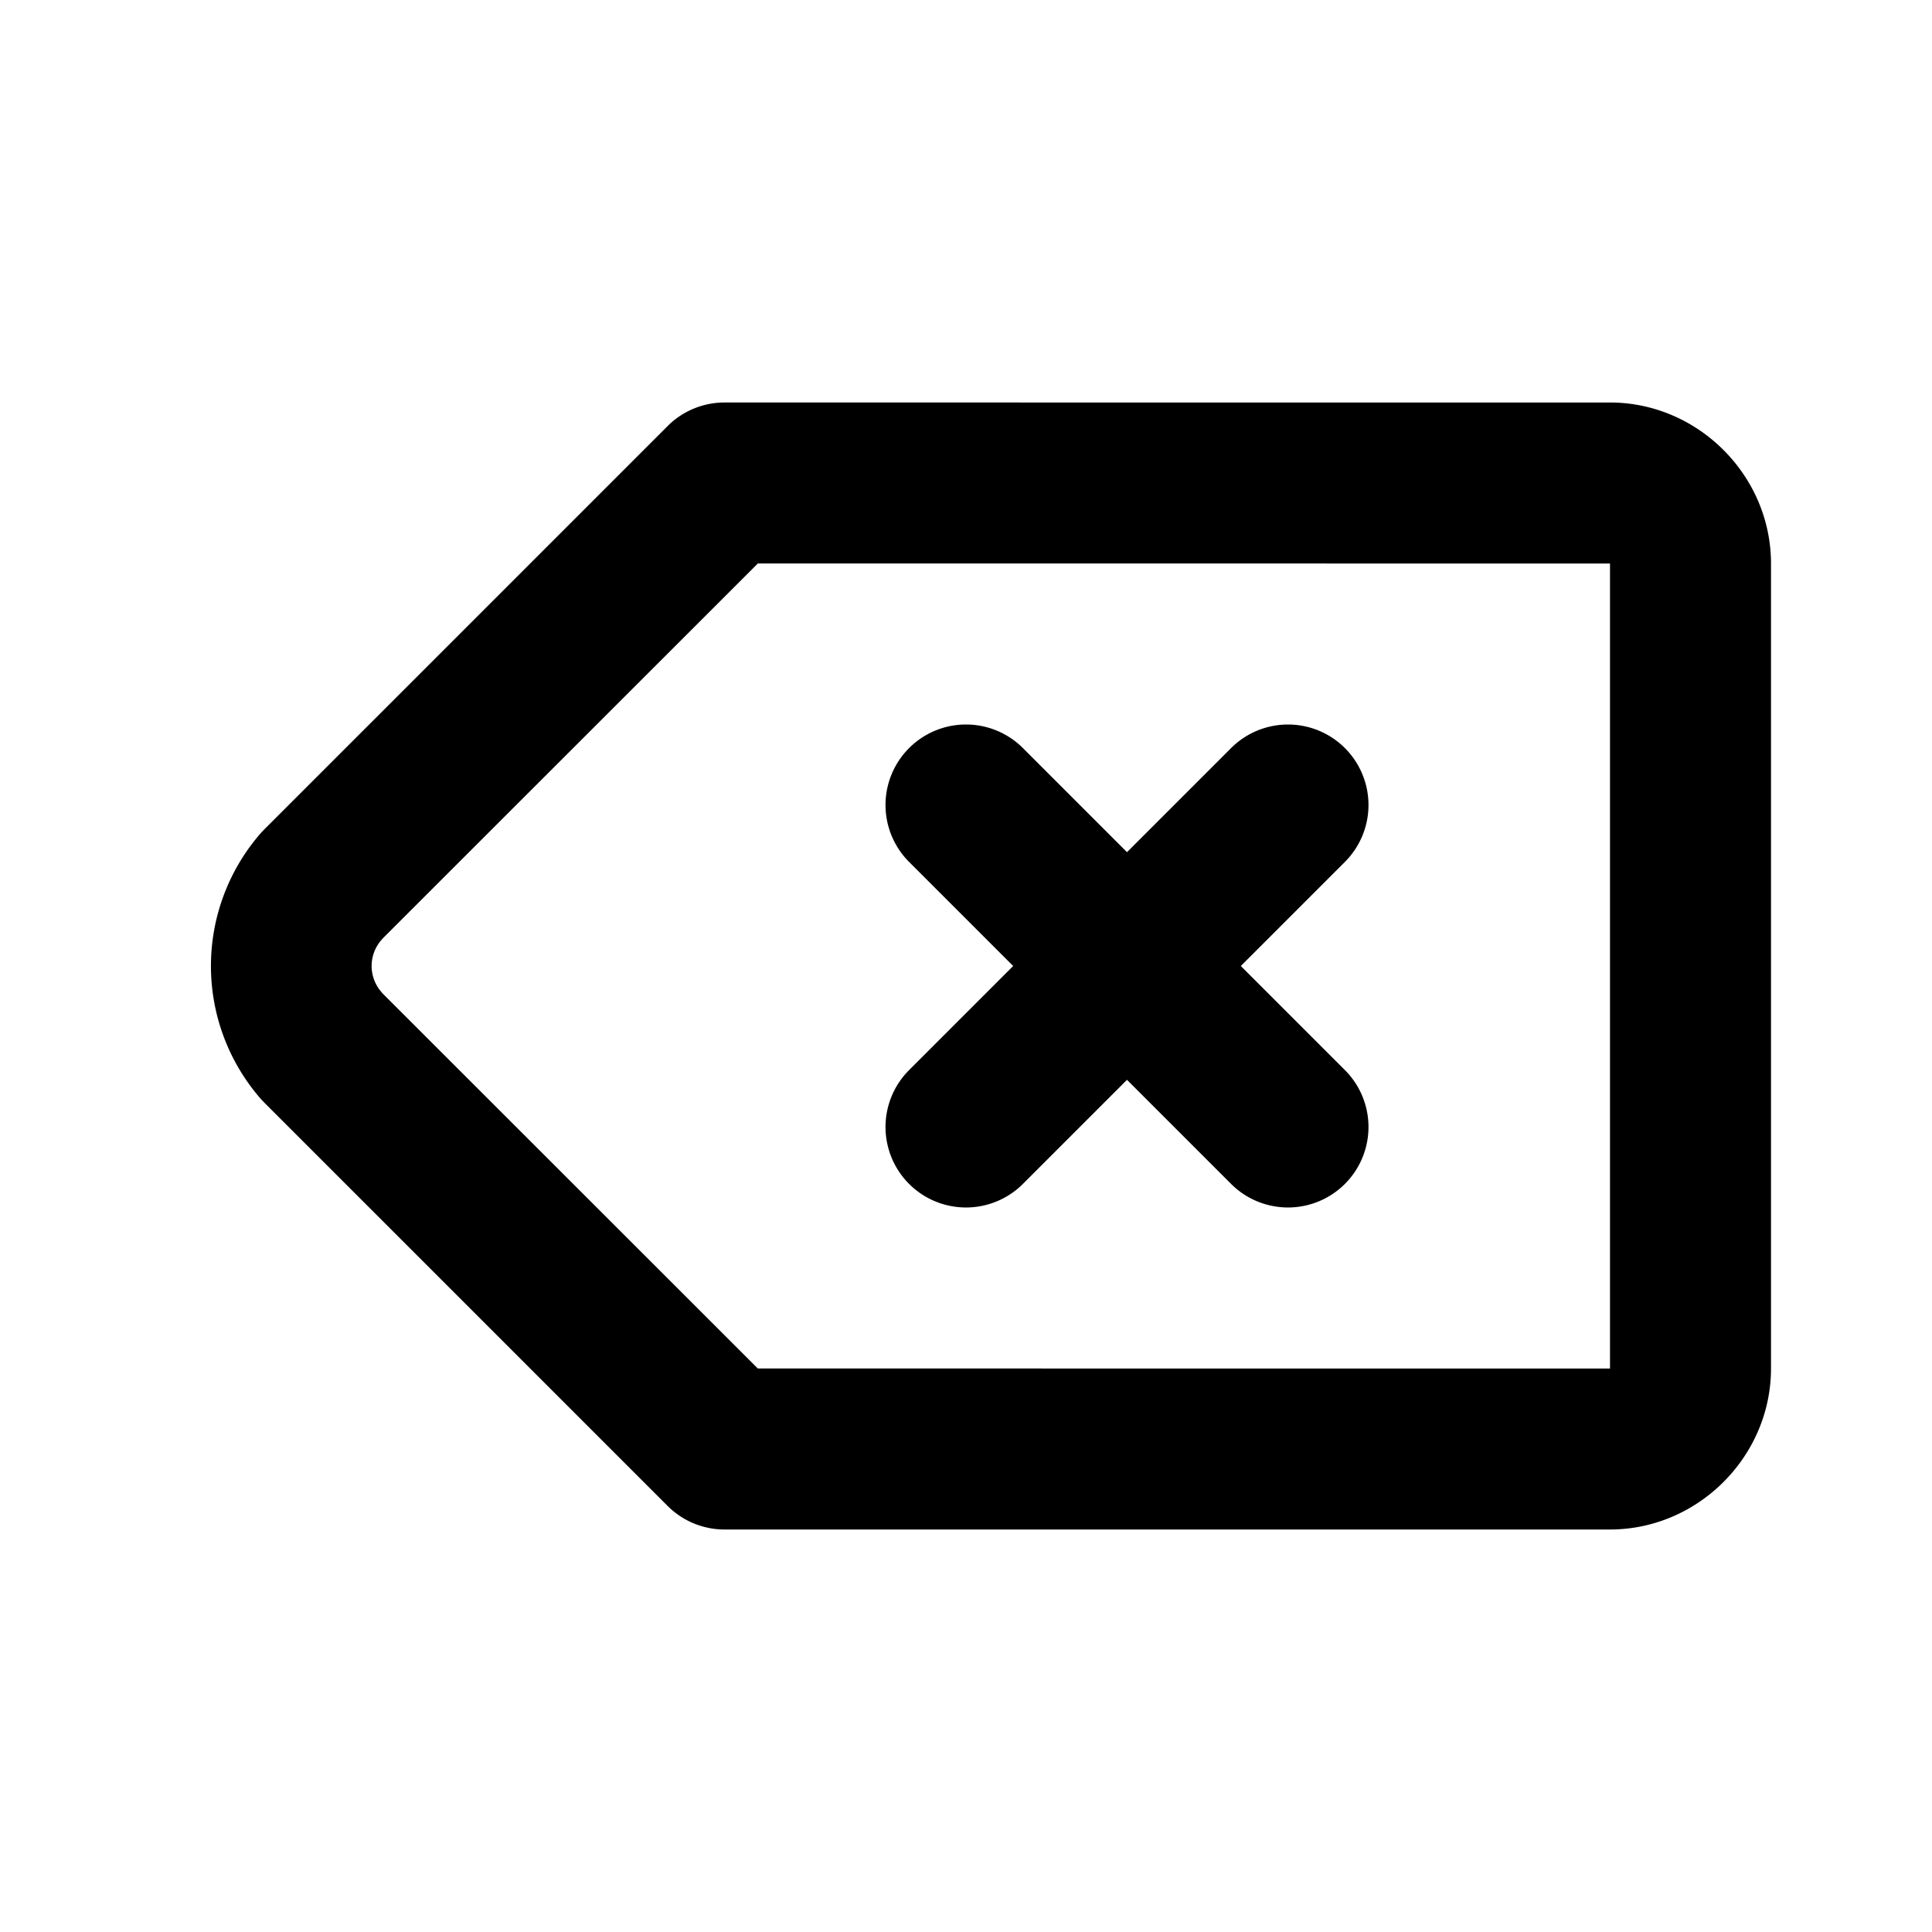<svg xmlns="http://www.w3.org/2000/svg" width="24" height="24" viewBox="0 0 24 24"><path d="M9 5a1 1 0 0 0-.707.293l-5 5-.04.041a2.51 2.51 0 0 0 0 3.332l.04.041 5 5A1 1 0 0 0 9 19h11c1.093 0 2-.907 2-2V7c0-1.093-.907-2-2-2zm.414 2H20v10H9.414l-4.668-4.666v-.002a.49.49 0 0 1 0-.664v-.002zM12 9a1 1 0 0 0-.707.293 1 1 0 0 0 0 1.414L12.586 12l-1.293 1.293a1 1 0 0 0 0 1.414 1 1 0 0 0 1.414 0L14 13.414l1.293 1.293a1 1 0 0 0 1.414 0 1 1 0 0 0 0-1.414L15.414 12l1.293-1.293a1 1 0 0 0 0-1.414 1 1 0 0 0-1.414 0L14 10.586l-1.293-1.293A1 1 0 0 0 12 9z"/></svg>